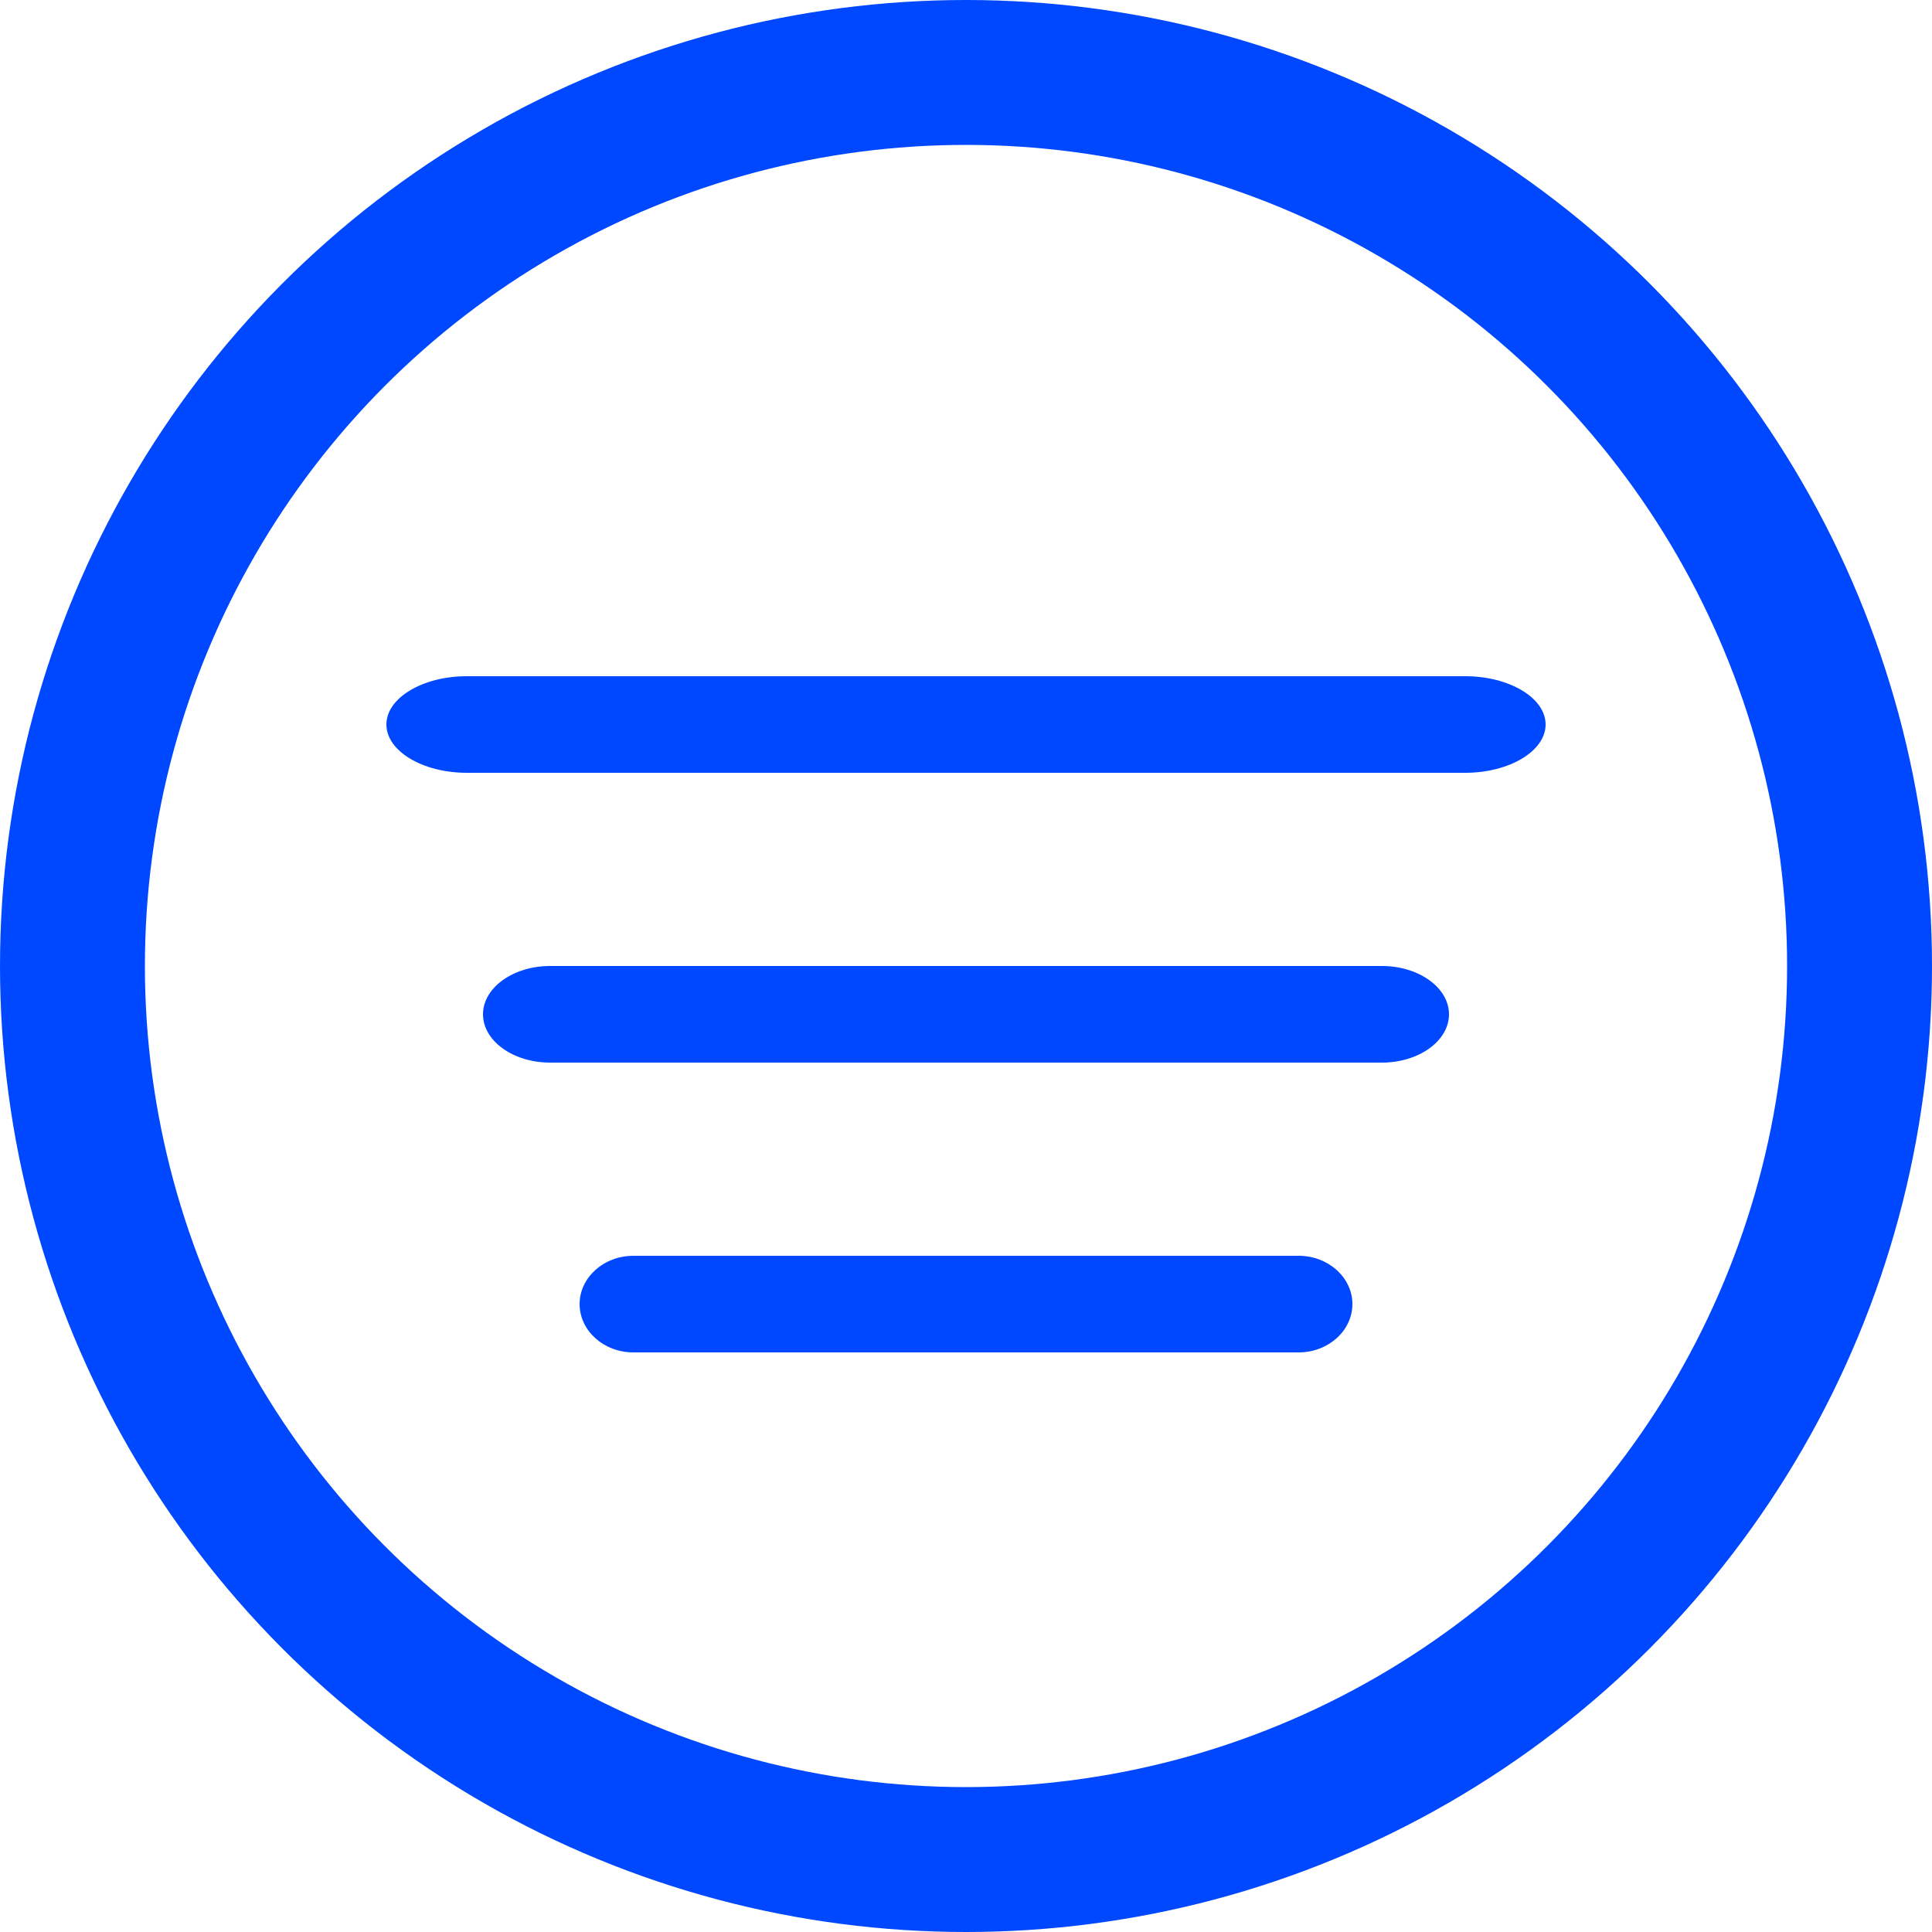 <svg width="20px" height="20px" viewBox="0 0 20 20" version="1.1" xmlns="http://www.w3.org/2000/svg" xmlns:xlink="http://www.w3.org/1999/xlink">
<g id="Page-1" stroke="none" stroke-width="1" fill="none" fill-rule="evenodd">
<g id="version-finale-messagerie-copy-3" transform="translate(-976, -70)">
<g id="Filtre-non-lu" transform="translate(976, 70)">
<circle id="Oval-2" stroke="#0048FF" stroke-width="1.5" cx="10" cy="10" r="9.25"></circle>
<path d="M14.306,10 L5.694,10 C5.312,10 5,10.225 5,10.5 C5,10.775 5.312,11 5.694,11 L14.306,11 C14.688,11 15,10.775 15,10.5 C15,10.225 14.688,10 14.306,10 Z M15.167,13 L4.833,13 C4.375,13 4,13.225 4,13.5 C4,13.775 4.375,14 4.833,14 L15.167,14 C15.625,14 16,13.775 16,13.5 C16,13.225 15.625,13 15.167,13 Z M13.444,7 L6.556,7 C6.25,7 6,7.225 6,7.5 C6,7.775 6.25,8 6.556,8 L13.444,8 C13.75,8 14,7.775 14,7.5 C14,7.225 13.75,7 13.444,7 Z" id="Combined-Shape" fill="#0048FF" fill-rule="nonzero" transform="translate(10, 10.5) scale(1, -1) translate(-10, -10.5) "></path>
        </g>
        </g>
        </g>
        </svg>
